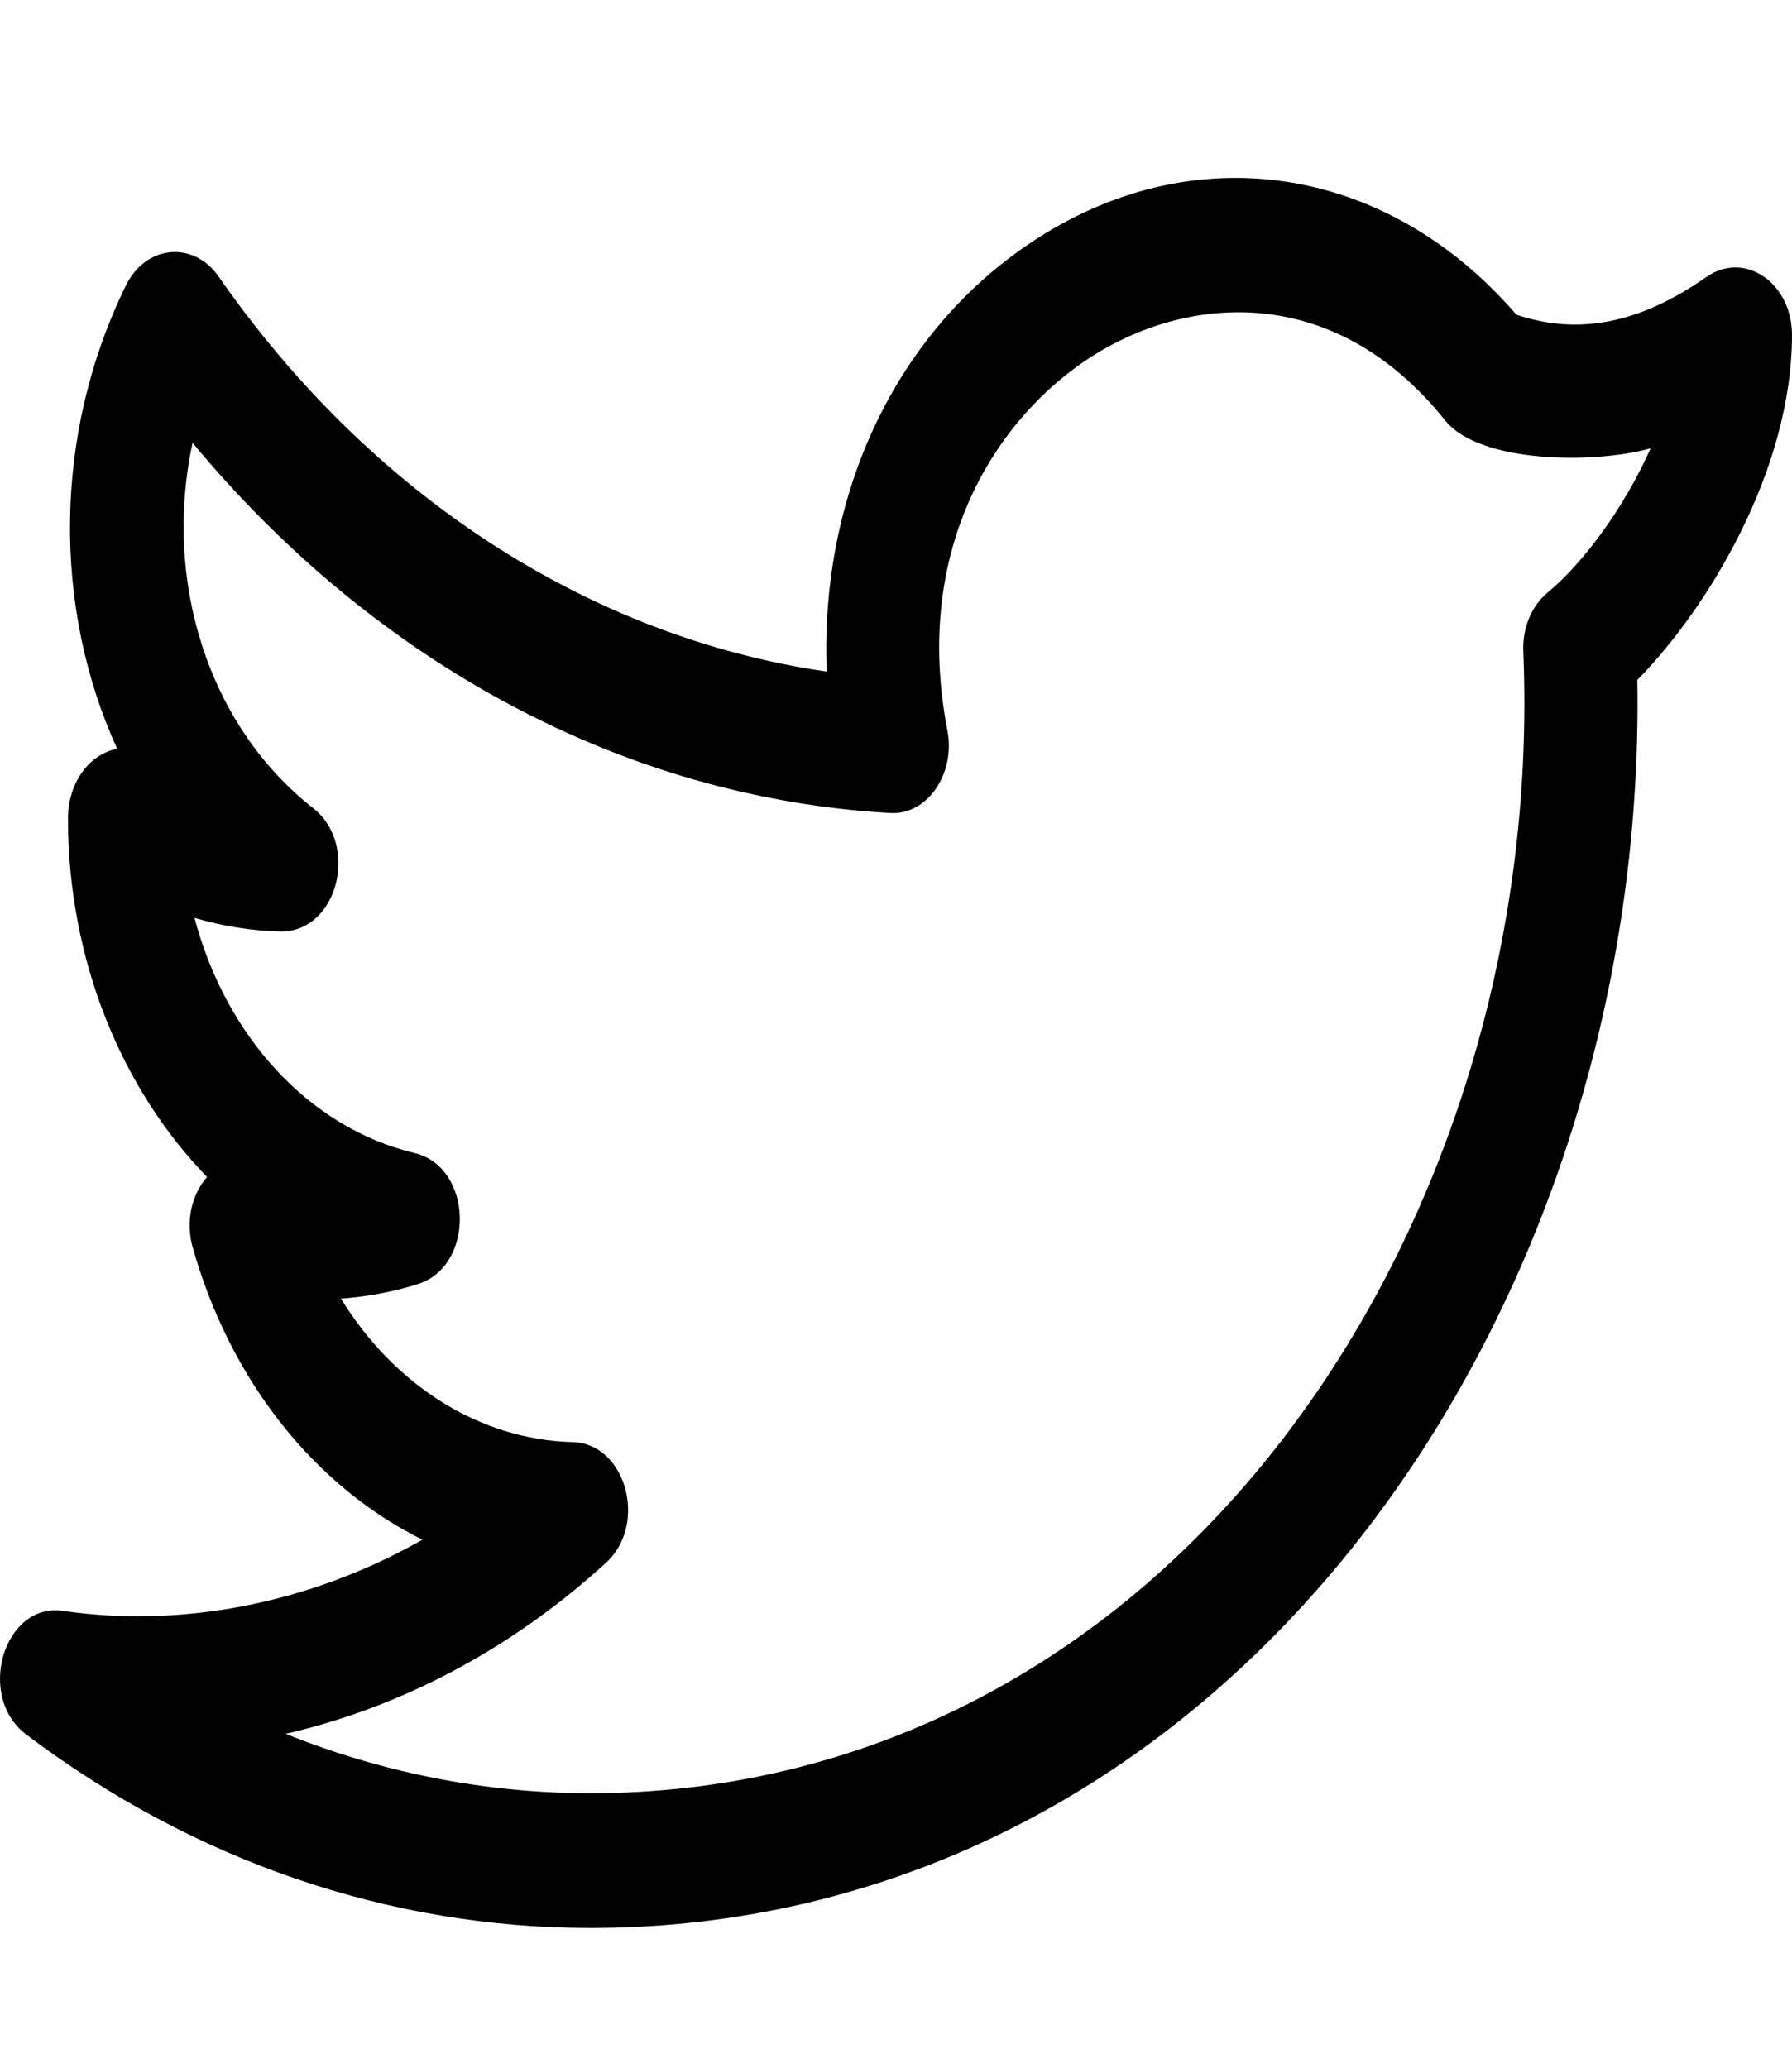 <svg width="26" height="30" viewBox="0 0 30 30" fill="none" xmlns="http://www.w3.org/2000/svg">
<path d="M0.44 26.73C3.247 28.848 6.513 29.968 9.886 29.968C14.825 29.968 19.351 27.711 22.631 23.613C25.77 19.692 27.497 14.422 27.411 9.075C28.601 7.864 30 5.551 30 3.297C30 2.433 29.212 1.885 28.573 2.325C27.455 3.106 26.436 3.311 25.387 2.961C23.246 0.478 20.059 -0.044 17.374 1.678C15.027 3.18 13.722 5.93 13.84 8.935C9.875 8.359 6.212 5.994 3.658 2.319C3.238 1.72 2.442 1.79 2.109 2.469C0.879 4.976 0.891 7.88 1.961 10.226C1.452 10.332 1.138 10.842 1.138 11.393C1.138 13.751 2.029 15.917 3.466 17.396C3.198 17.702 3.109 18.158 3.223 18.563C3.855 20.82 5.284 22.584 7.072 23.468C5.128 24.572 2.978 24.94 1.064 24.661C0.074 24.502 -0.415 26.085 0.44 26.73ZM10.145 23.854C10.854 23.206 10.477 21.857 9.588 21.834C8.022 21.795 6.596 20.877 5.708 19.433C6.136 19.4 6.579 19.322 7.001 19.187C7.962 18.877 7.917 17.228 6.94 16.995C5.168 16.571 3.778 15.035 3.256 13.058C3.732 13.198 4.217 13.276 4.701 13.286C5.66 13.292 6.022 11.83 5.24 11.219C3.478 9.838 2.727 7.399 3.224 5.106C6.301 8.815 10.476 11.049 14.892 11.302C15.525 11.348 15.999 10.64 15.861 9.924C15.261 6.83 16.713 4.662 18.273 3.662C19.817 2.671 22.295 2.361 24.195 4.732C24.759 5.44 26.664 5.467 27.633 5.198C27.198 6.172 26.53 7.096 25.905 7.616C25.638 7.838 25.486 8.208 25.502 8.594C25.705 13.53 24.159 18.437 21.26 22.057C18.34 25.704 14.302 27.712 9.887 27.712C8.132 27.712 6.41 27.373 4.783 26.718C6.728 26.27 8.576 25.29 10.145 23.854Z" fill="black"/>
</svg>
